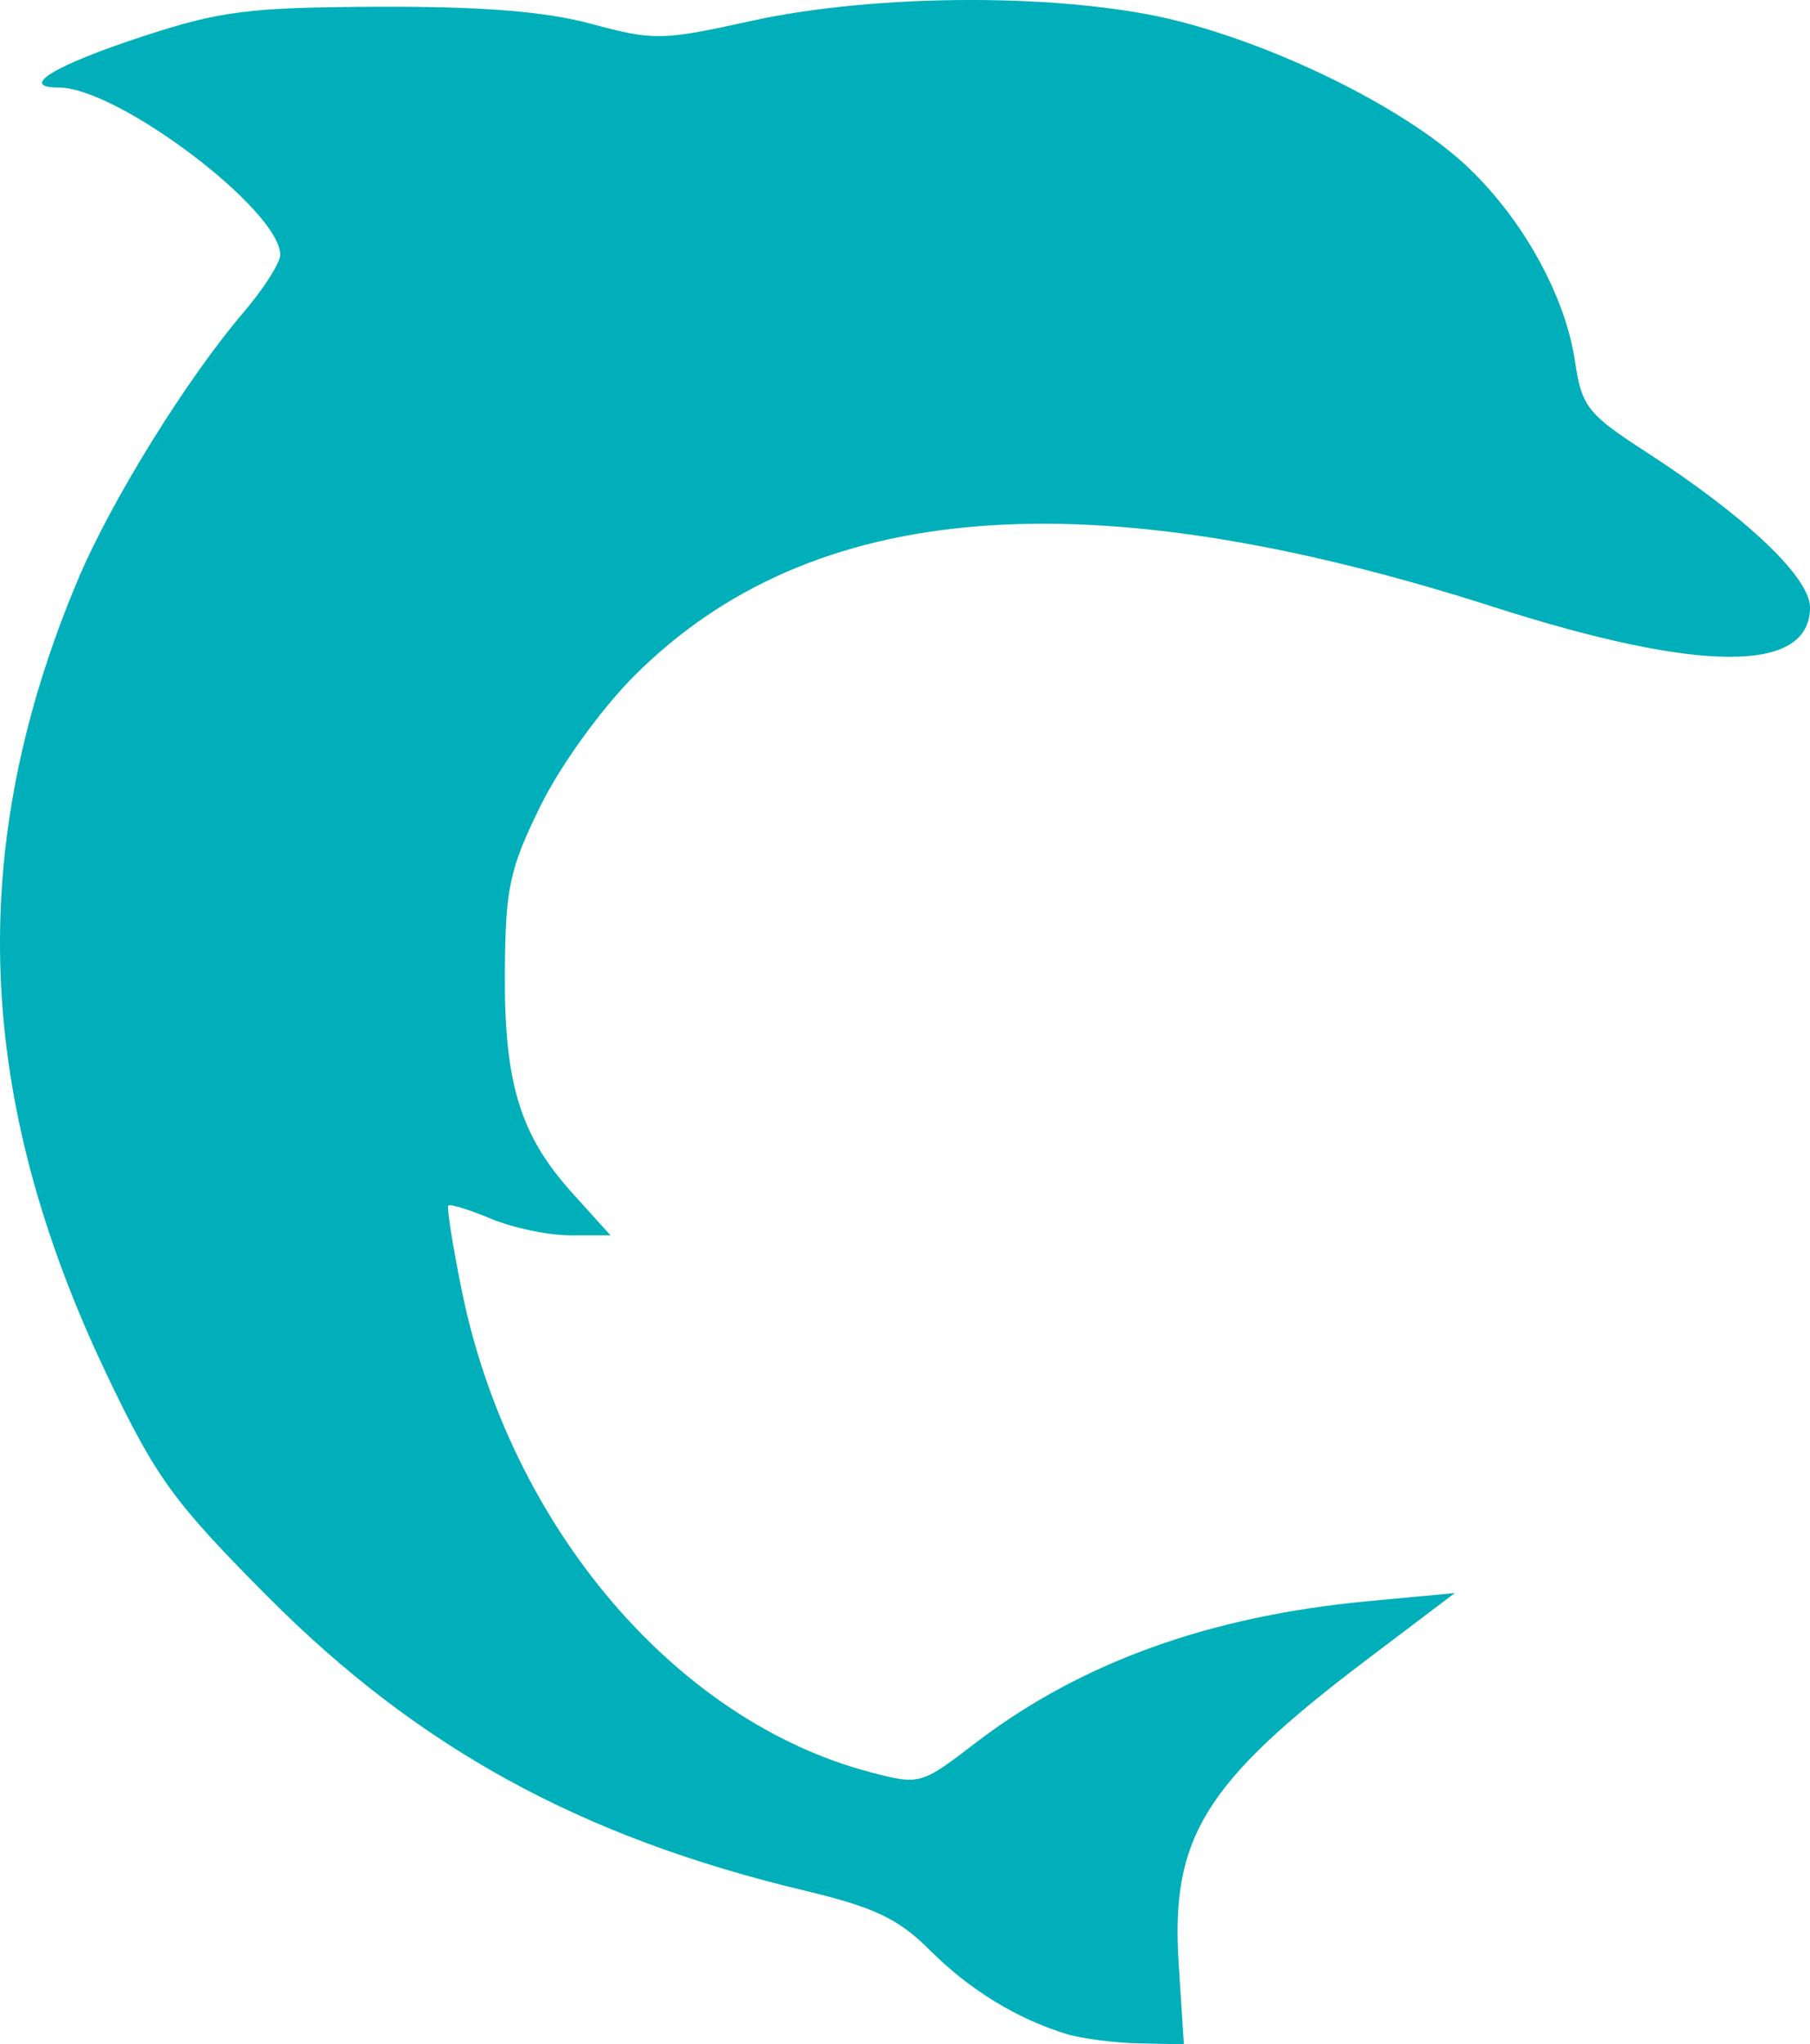<?xml version="1.0" encoding="UTF-8" standalone="no"?>
<svg
   xmlns:dc="http://purl.org/dc/elements/1.1/"
   xmlns:cc="http://creativecommons.org/ns#"
   xmlns:rdf="http://www.w3.org/1999/02/22-rdf-syntax-ns#"
   xmlns:svg="http://www.w3.org/2000/svg"
   xmlns="http://www.w3.org/2000/svg"
   viewBox="0 0 220.858 249.345"
   height="249.345"
   width="220.858"
   id="svg869"
   version="1.1">
  <defs
     id="defs873" />
  <path
     id="path879"
     d="m 130.183,248.099 c -6.076,-1.848 -11.886,-5.404 -16.708,-10.227 -3.847,-3.847 -6.785,-5.243 -15.33,-7.284 C 70.891,224.079 51.067,213.224 32.661,194.732 21.22,183.236 19.063,180.271 13.146,167.91 -3.113,133.943 -4.253,103.39 9.518,70.678 13.549,61.104 22.789,46.198 29.71,38.105 c 2.465,-2.882 4.481,-6.045 4.481,-7.03 0,-5.436 -19.81,-20.397 -27.007,-20.397 -4.974,0 -0.635,-2.667 10.06,-6.183 9.636,-3.168 13.103,-3.607 28.947,-3.671 12.651,-0.051 20.377,0.572 26,2.096 7.533,2.042 8.662,2.022 19.333,-0.339 15.568,-3.444 38.83,-3.443 52.301,0.003 12.674,3.241 27.564,10.685 34.898,17.446 6.899,6.359 12.265,15.936 13.457,24.017 0.82,5.558 1.509,6.437 8.704,11.095 12.147,7.865 19.972,15.284 19.972,18.935 0,8.064 -13.362,8.043 -38.654,-0.062 -49.486,-15.858 -83.242,-13.152 -104.795,8.402 -4.057,4.057 -9.026,10.941 -11.447,15.859 -3.782,7.682 -4.287,10.025 -4.356,20.212 -0.093,13.609 1.839,19.951 8.235,27.031 l 4.661,5.159 h -4.865 c -2.676,0 -7.037,-0.908 -9.693,-2.018 -2.656,-1.11 -5.008,-1.839 -5.226,-1.62 -0.219,0.219 0.513,4.877 1.627,10.351 5.841,28.714 26.072,52.542 49.903,58.774 5.964,1.56 6.157,1.507 12.667,-3.49 12.857,-9.868 28.584,-15.56 48.03,-17.382 l 10.576,-0.991 -10.664,8.063 c -19.837,14.999 -24.019,21.725 -23.036,37.048 l 0.637,9.93 -5.466,-0.115 c -3.007,-0.063 -6.97,-0.572 -8.808,-1.131 z"
     style="fill:#00afb9;stroke-width:1.333;fill-opacity:1" />
</svg>
